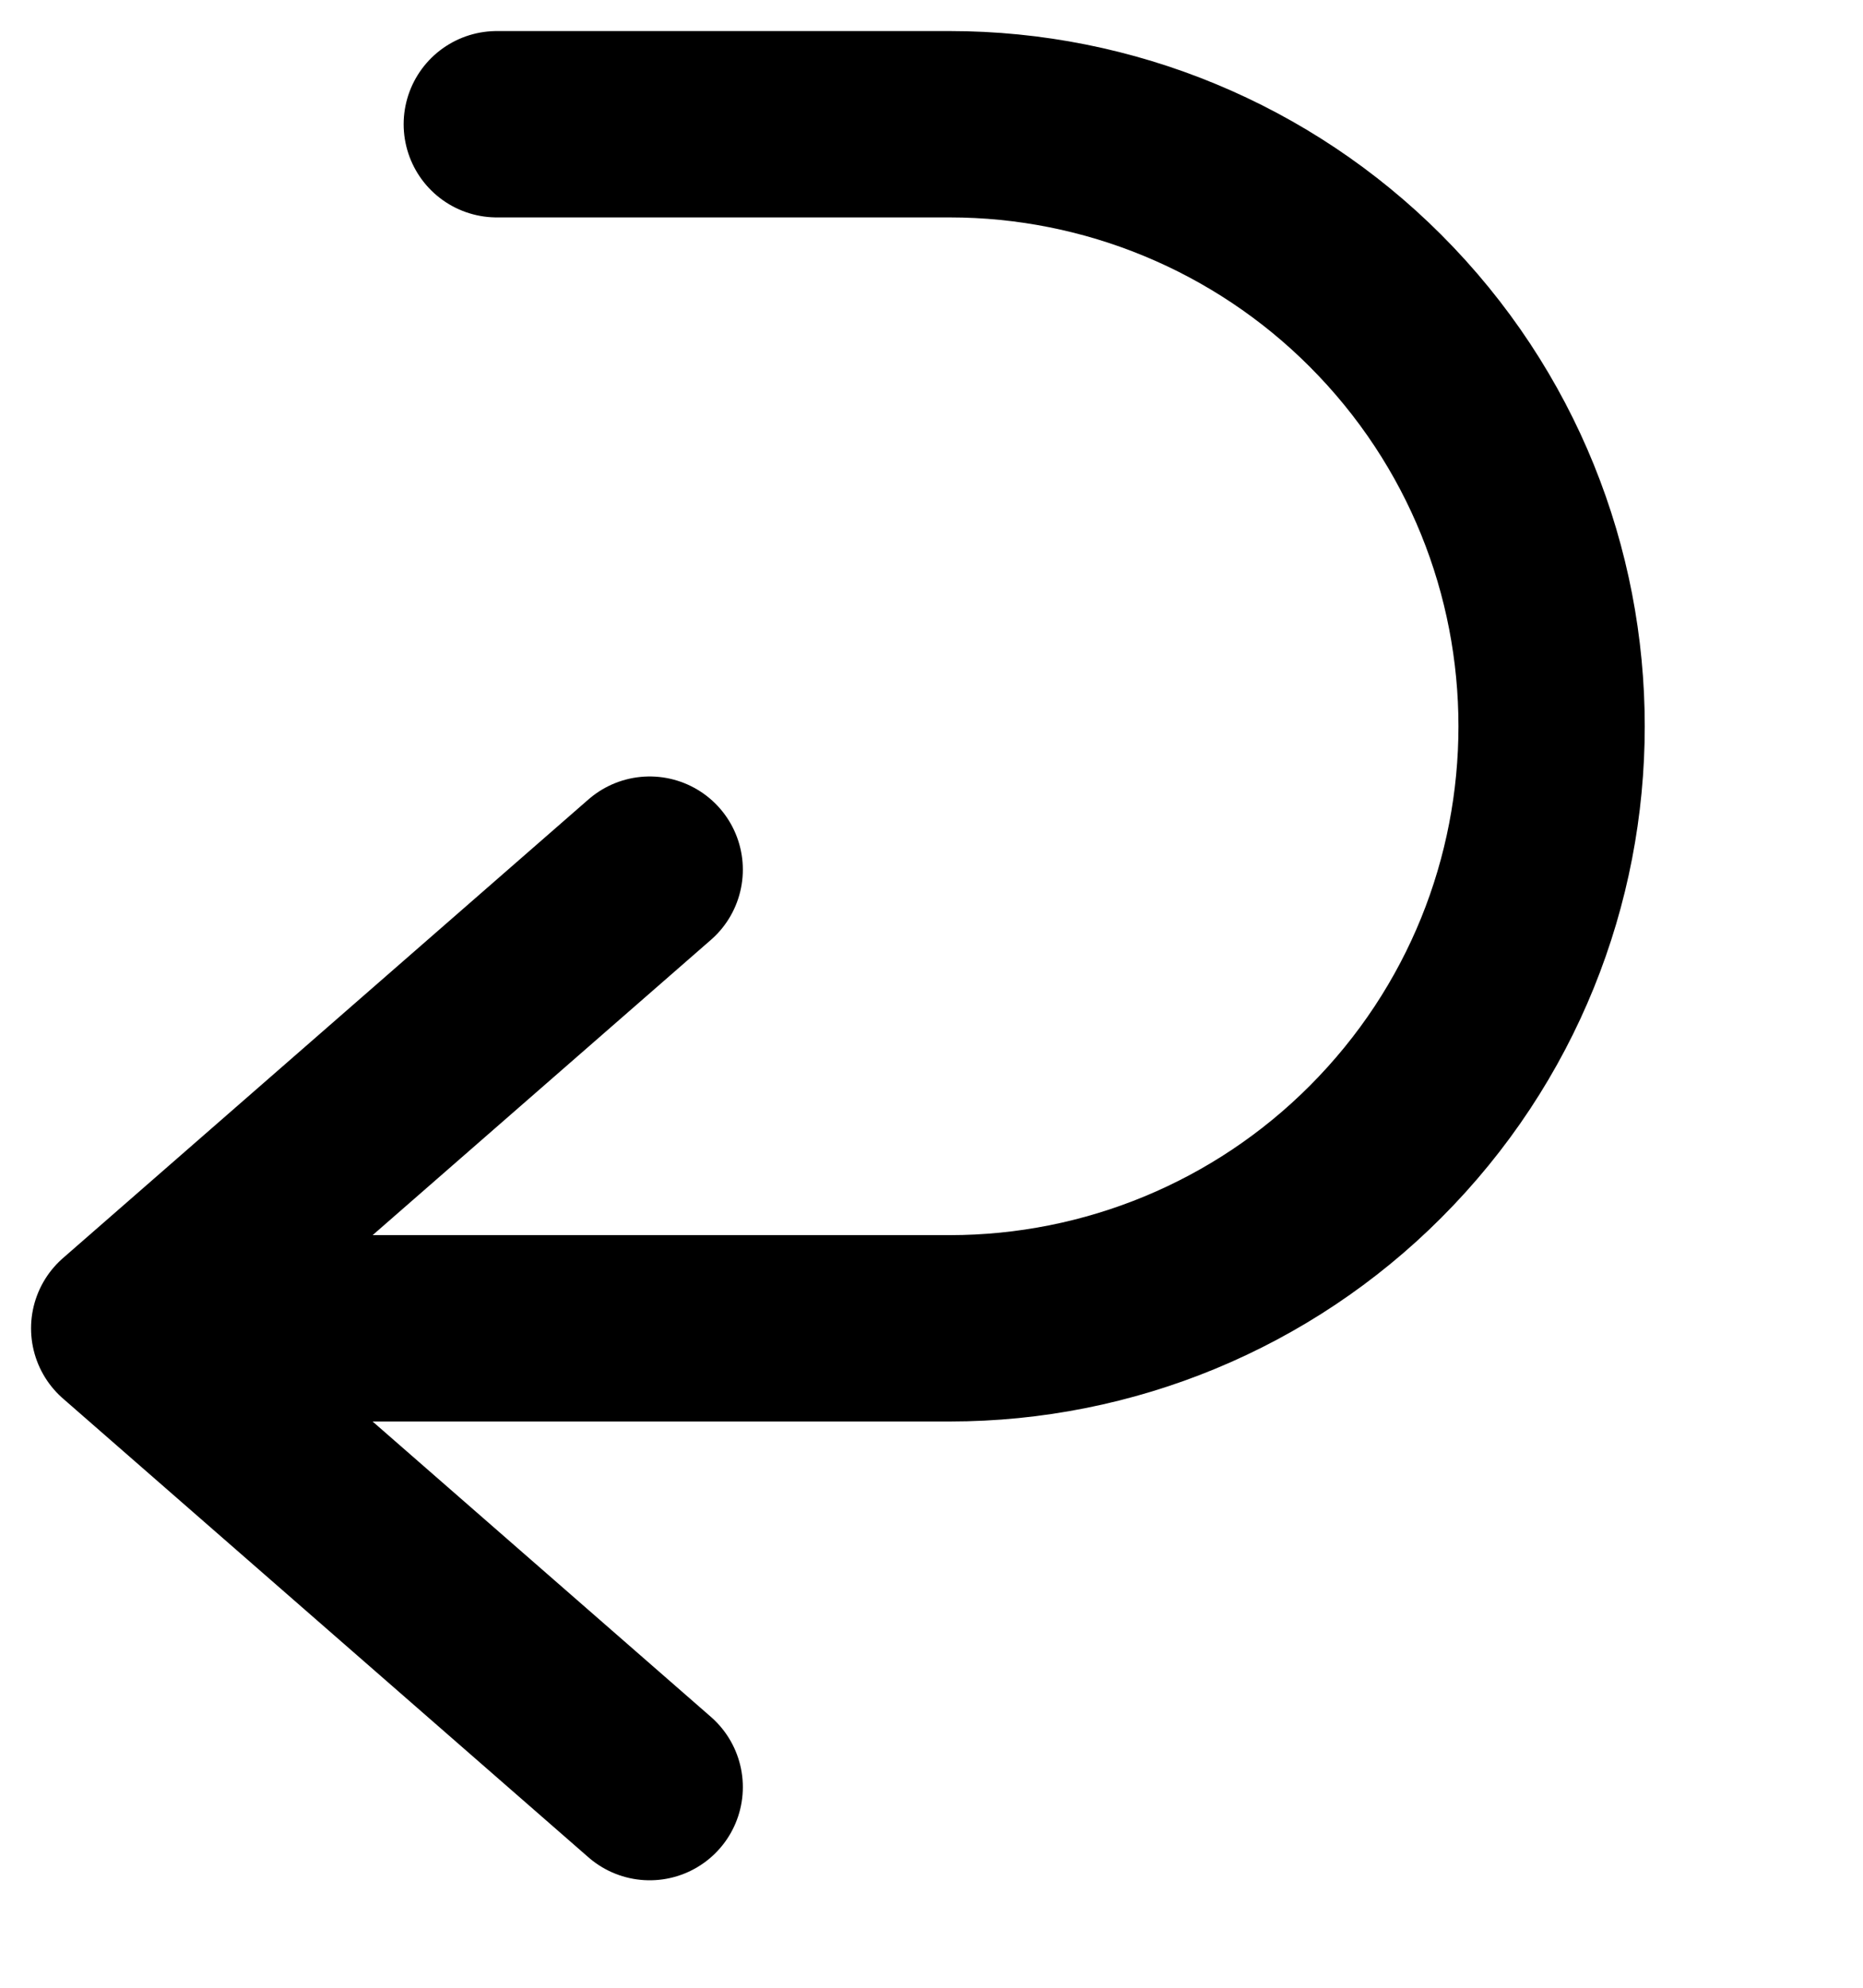 <svg viewBox="0 0 15 16" fill="none" xmlns="http://www.w3.org/2000/svg">
  <path d="M5.231 7L1 10.692L5.231 14.385" stroke="currentColor" stroke-width="1.5" stroke-linecap="round" stroke-linejoin="round"/>
  <path d="M1.5 10.692H7.647C8.932 10.692 10.165 10.182 11.073 9.273V9.273C12.966 7.38 12.966 4.312 11.073 2.419V2.419C10.165 1.511 8.932 1 7.647 1H4" stroke="currentColor" stroke-width="1.5" stroke-linecap="round" stroke-linejoin="round"/>
</svg>
